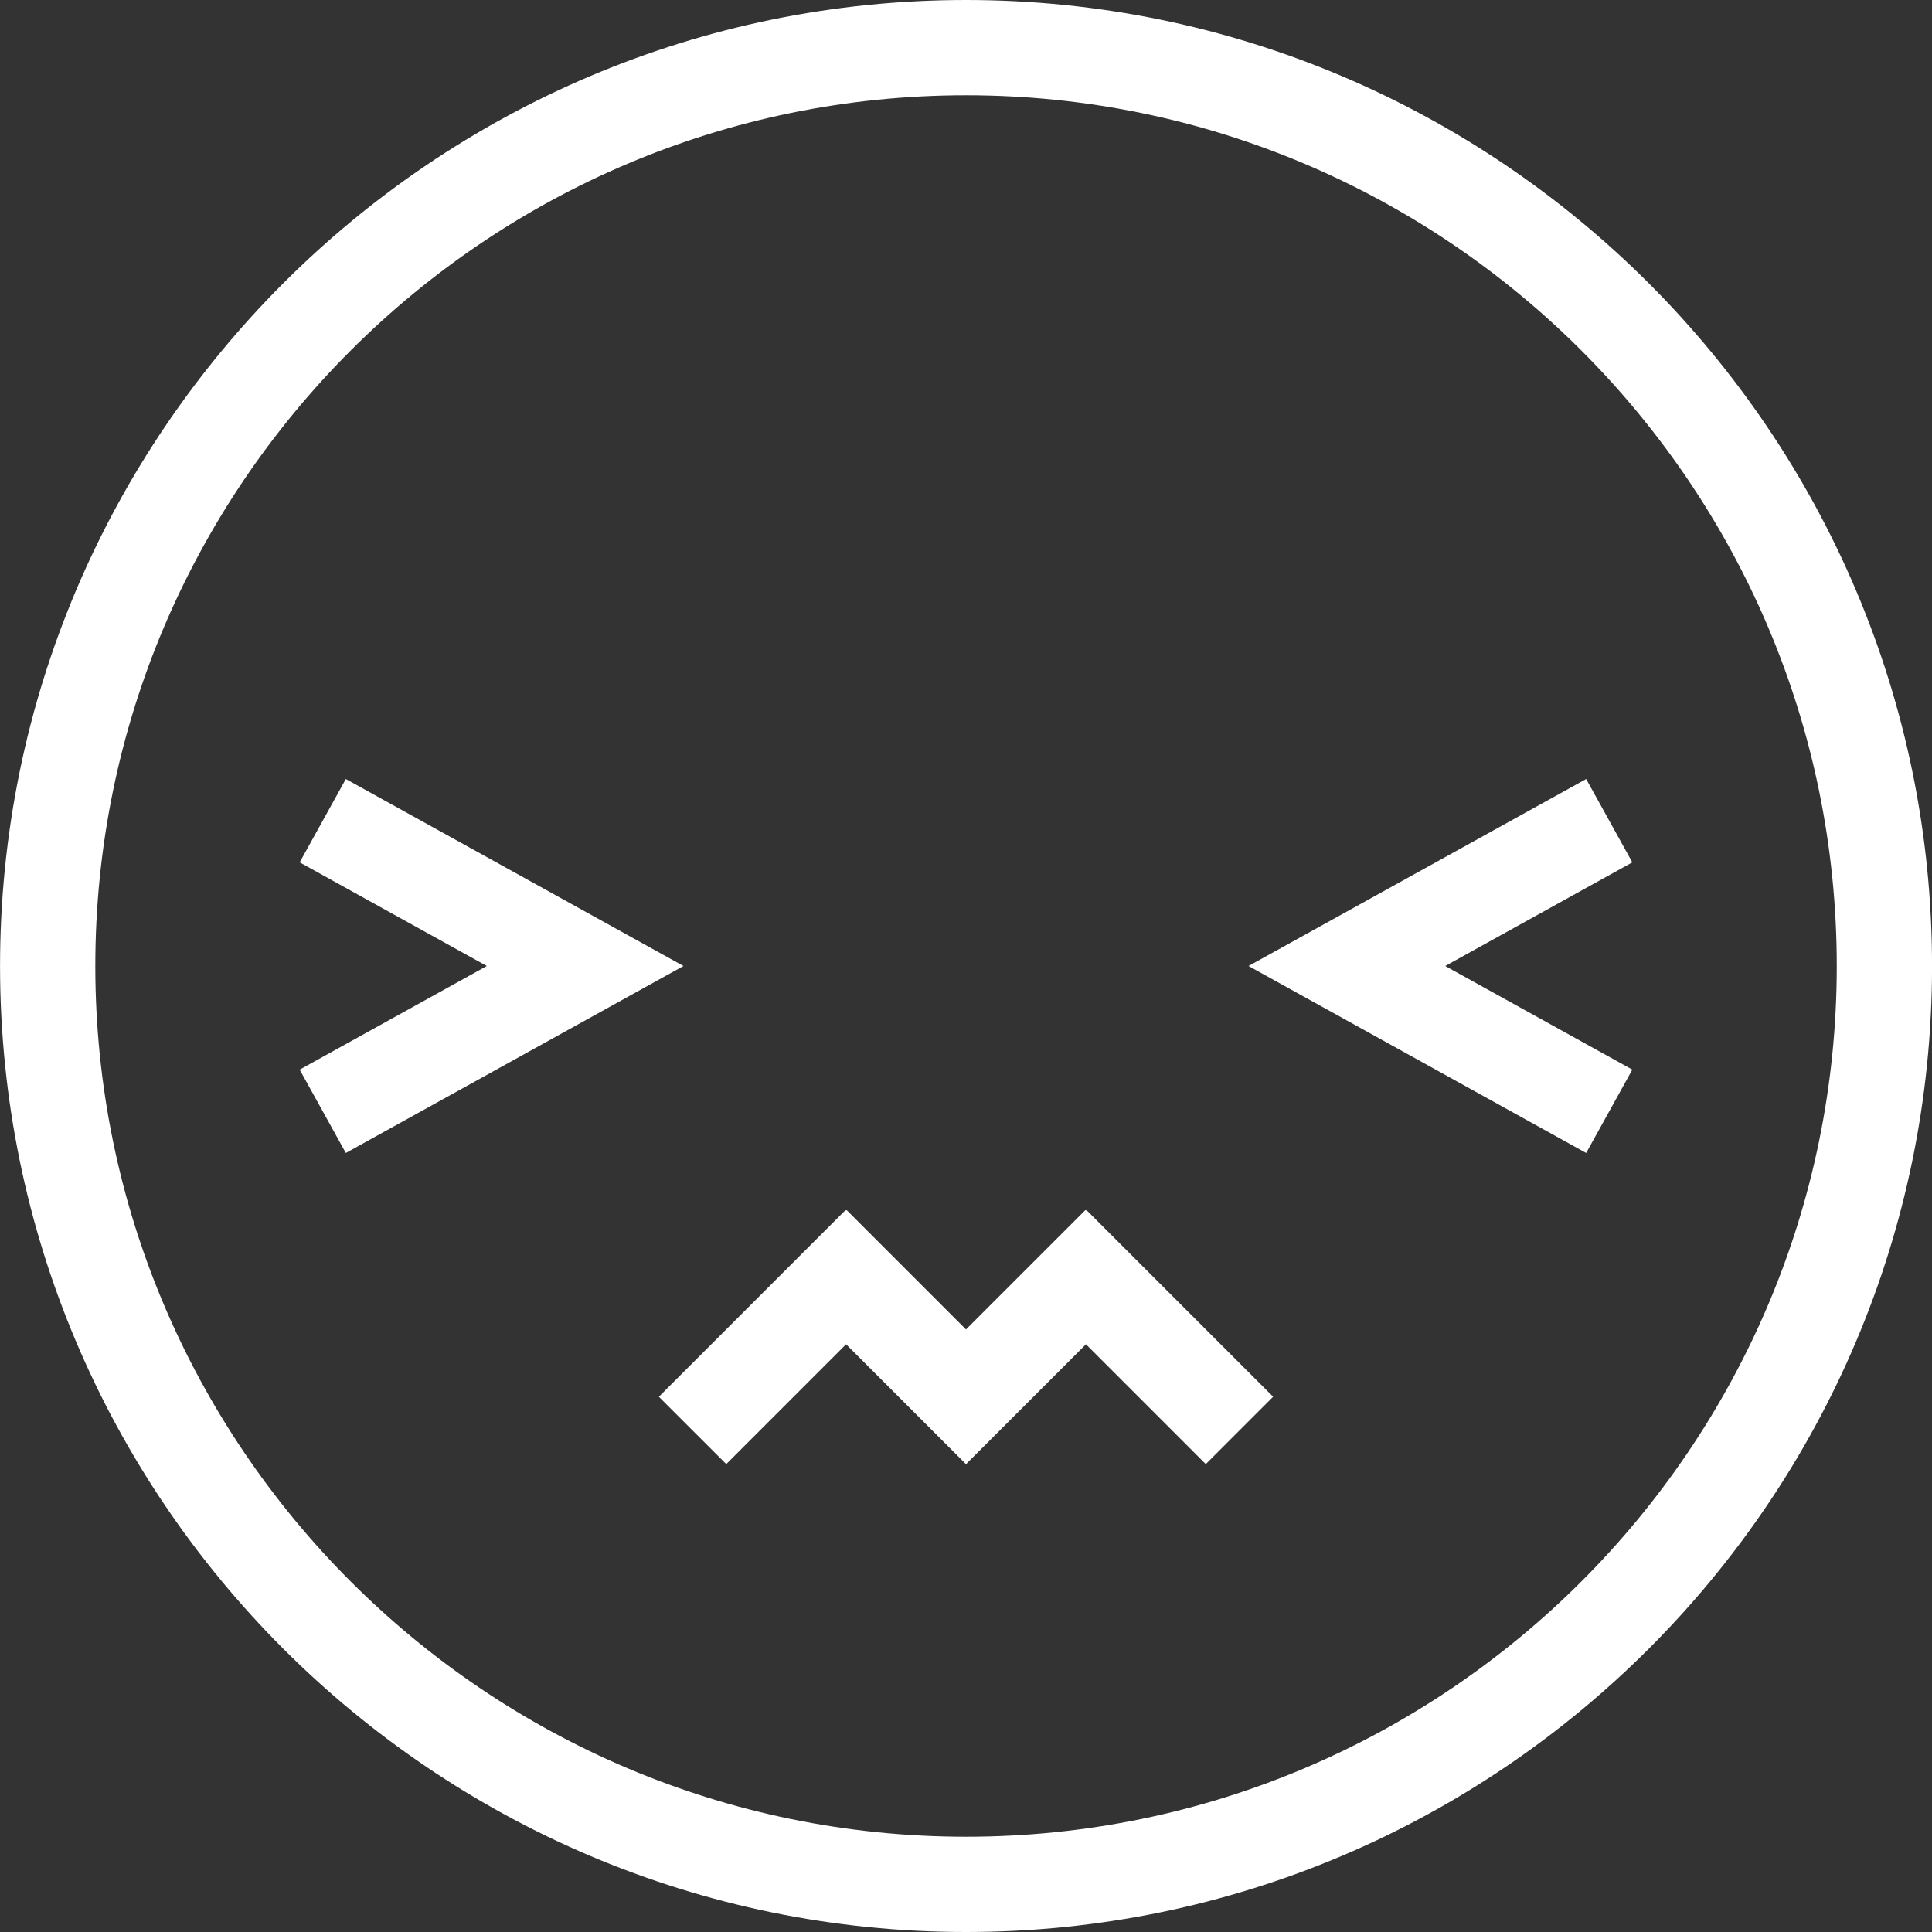 <svg width="45" height="45" viewBox="0 0 45 45" fill="none" xmlns="http://www.w3.org/2000/svg">
<rect x="0" y="0" width="45" height="45" fill="#333333" stroke="none"/>
<path d="M22.501 45C10.094 45 0.001 34.907 0.001 22.5C0.001 10.093 10.094 0 22.501 0C34.907 0 45.001 10.093 45.001 22.5C45.001 34.907 34.907 45 22.501 45ZM22.501 2.219C11.318 2.219 2.22 11.317 2.22 22.5C2.22 33.683 11.318 42.781 22.501 42.781C33.683 42.781 42.782 33.683 42.782 22.5C42.782 11.317 33.684 2.219 22.501 2.219Z" fill="white"/>
<path d="M25.306 28.185L25.293 28.198L25.281 28.185L22.5 30.966L19.72 28.185L19.707 28.198L19.694 28.185L15.346 32.533L16.916 34.102L19.707 31.311L22.499 34.102L22.5 34.101L22.502 34.102L25.294 31.311L28.085 34.102L29.654 32.533L25.306 28.185Z" fill="white"/>
<path d="M8.055 26.855L6.98 24.914L11.339 22.5L6.98 20.086L8.055 18.145L15.919 22.5L8.055 26.855Z" fill="white"/>
<path d="M36.945 26.855L29.081 22.5L36.945 18.145L38.02 20.086L33.662 22.5L38.02 24.914L36.945 26.855Z" fill="white"/>
</svg>
